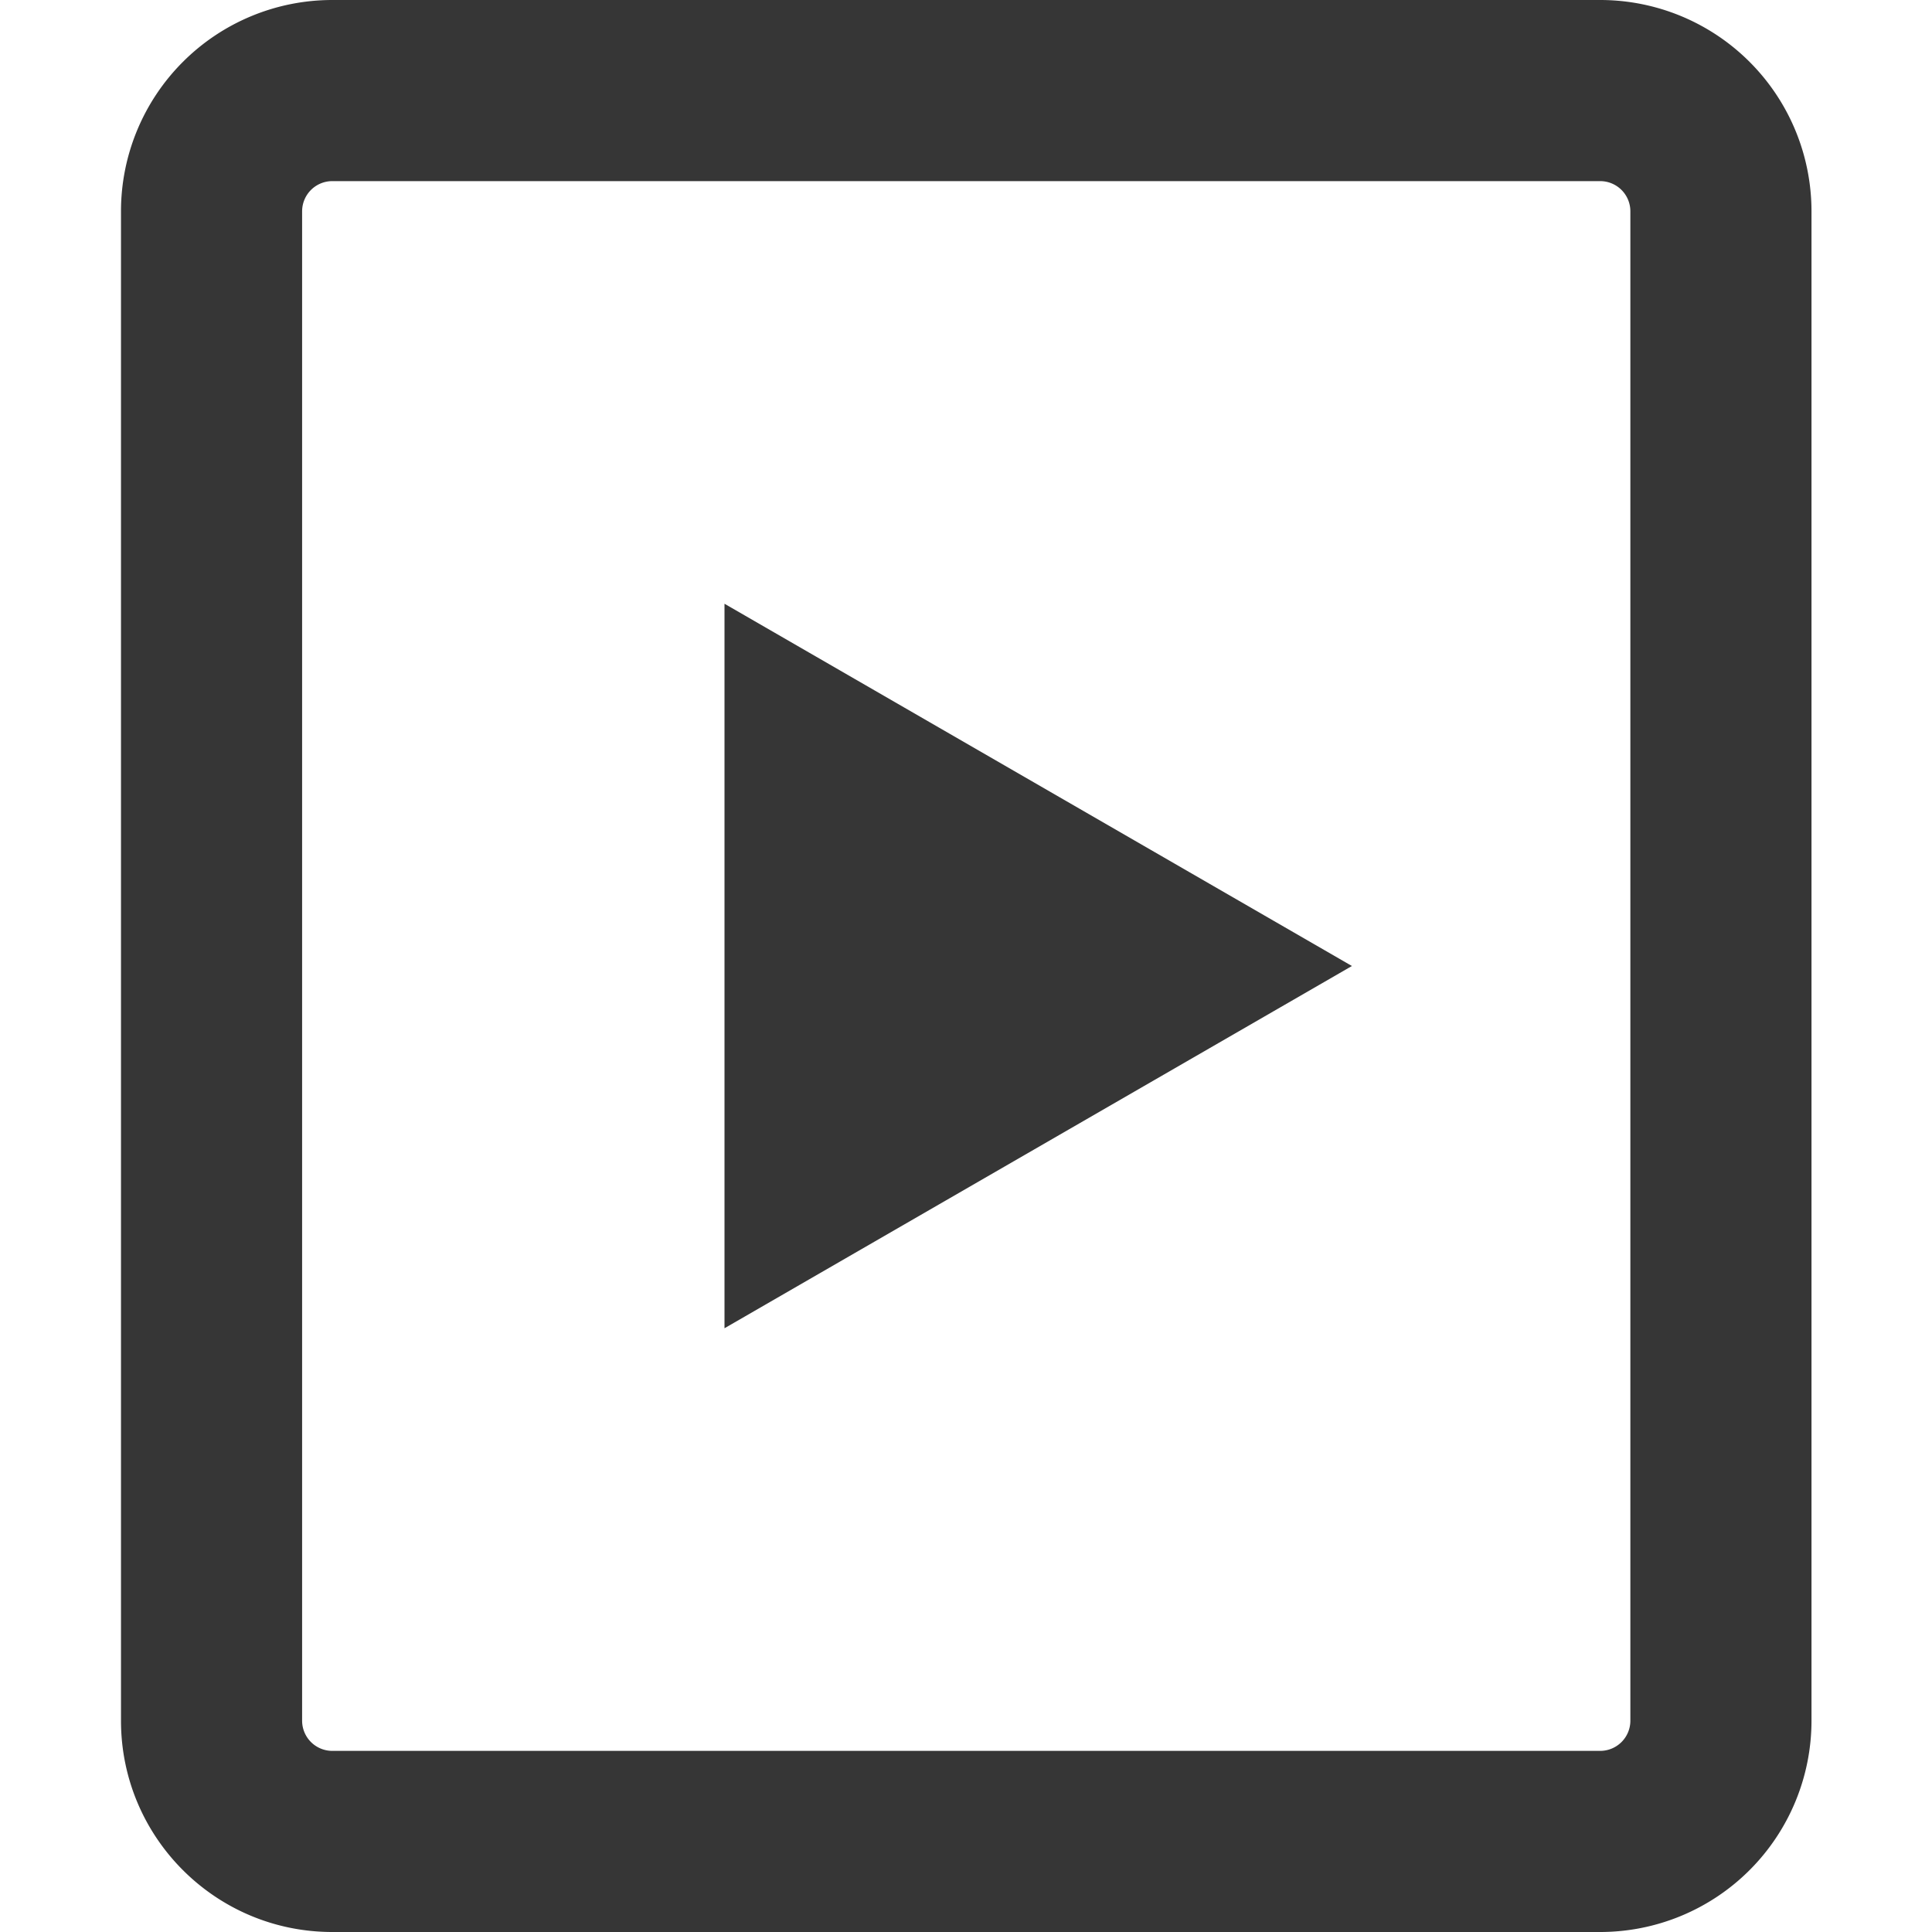 <svg fill="#363636" data-encore-id="icon" role="img" aria-hidden="true" viewBox="0 0 16 16"
  xmlns="http://www.w3.org/2000/svg" className="Svg-sc-ytk21e-0 dYnaPI">
  <path d="M11.196 8 6 5v6l5.196-3z"></path>
  <path
    d="M15.002 1.75A1.75 1.75 0 0 0 13.252 0h-10.5a1.75 1.75 0 0 0-1.75 1.75v12.5c0 .966.783 1.75 1.75 1.75h10.5a1.75 1.75 0 0 0 1.75-1.75V1.75zm-1.75-.25a.25.25 0 0 1 .25.25v12.5a.25.25 0 0 1-.25.25h-10.5a.25.25 0 0 1-.25-.25V1.75a.25.25 0 0 1 .25-.25h10.5z">
  </path>
</svg>